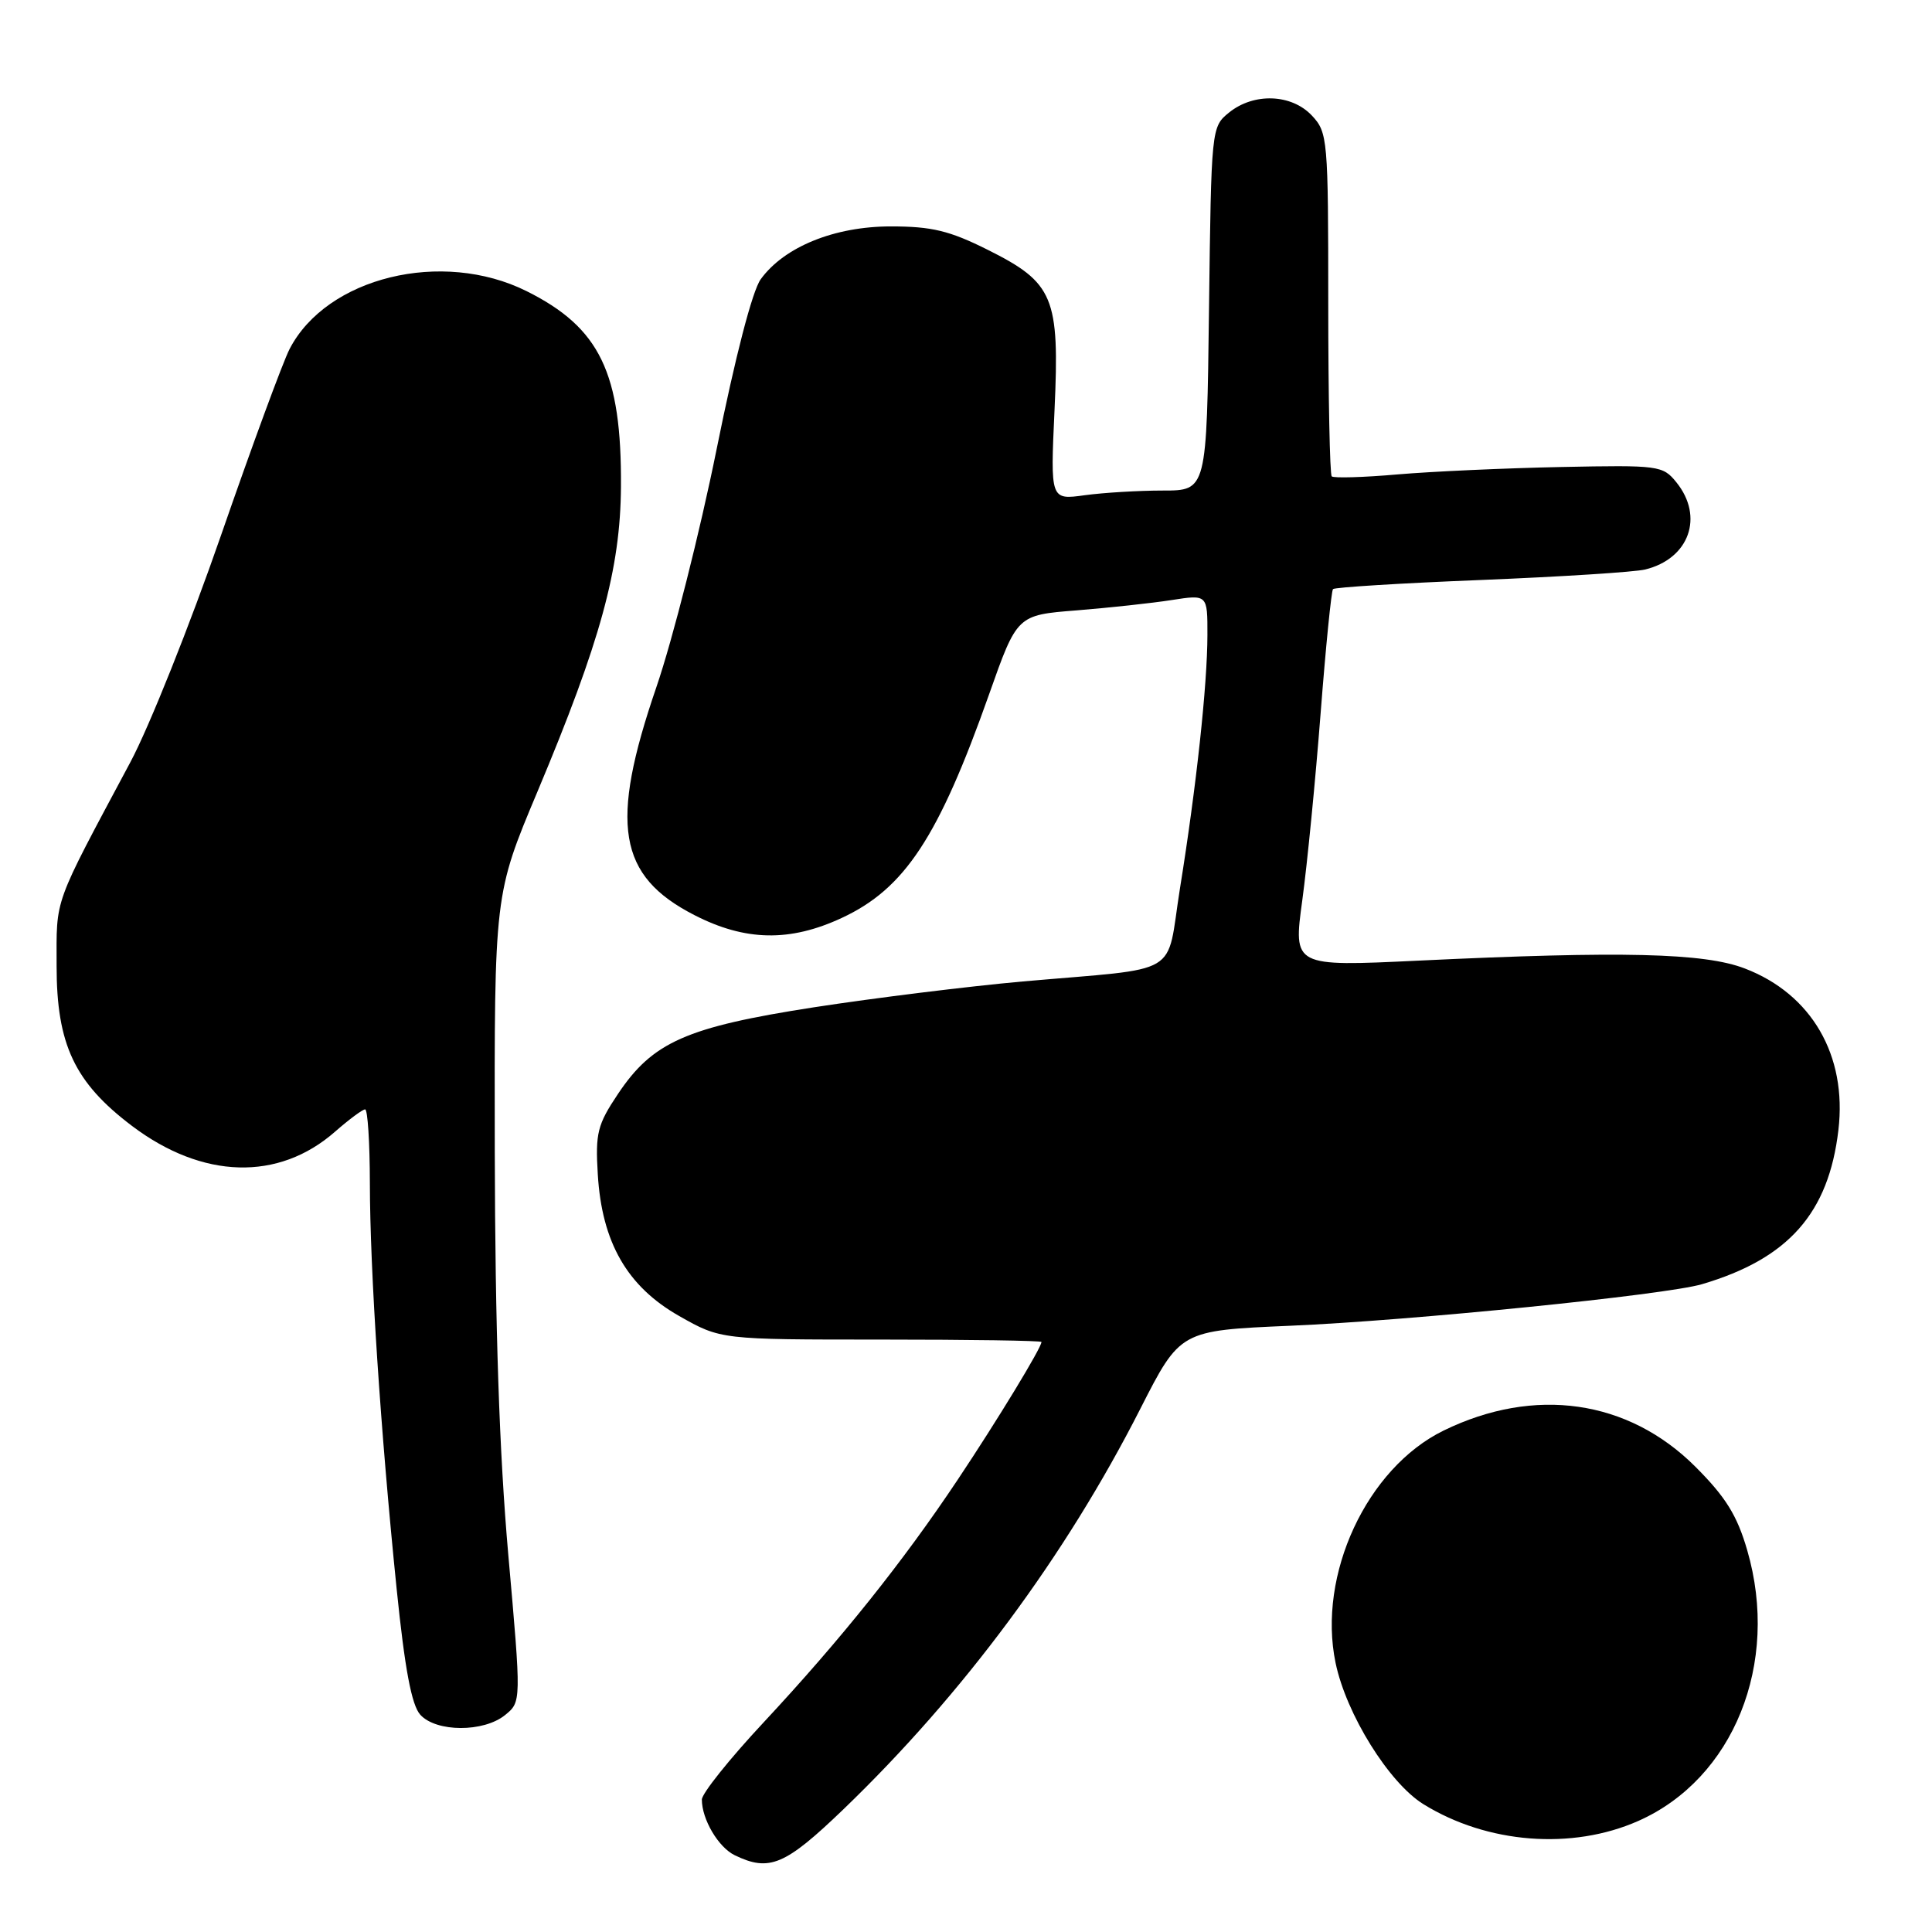 <?xml version="1.0" encoding="UTF-8" standalone="no"?>
<!DOCTYPE svg PUBLIC "-//W3C//DTD SVG 1.1//EN" "http://www.w3.org/Graphics/SVG/1.1/DTD/svg11.dtd" >
<svg xmlns="http://www.w3.org/2000/svg" xmlns:xlink="http://www.w3.org/1999/xlink" version="1.1" viewBox="0 0 256 256">
 <g >
 <path fill="currentColor"
d=" M 111.75 239.75 C 127.62 224.47 141.18 206.18 151.10 186.67 C 156.38 176.30 156.38 176.30 170.94 175.67 C 186.96 174.99 220.75 171.58 225.53 170.16 C 236.98 166.78 242.31 160.75 243.60 149.72 C 244.76 139.85 240.05 131.72 231.20 128.33 C 225.82 126.26 214.94 126.00 187.93 127.29 C 171.36 128.08 171.36 128.08 172.56 119.29 C 173.22 114.45 174.31 103.30 174.99 94.50 C 175.67 85.70 176.41 78.30 176.63 78.06 C 176.86 77.82 185.70 77.27 196.27 76.85 C 206.85 76.42 216.62 75.80 218.00 75.46 C 223.83 74.03 225.82 68.47 222.13 63.91 C 220.33 61.68 219.81 61.62 206.88 61.88 C 199.52 62.03 189.77 62.47 185.21 62.86 C 180.65 63.26 176.71 63.37 176.46 63.12 C 176.21 62.87 176.00 52.53 176.00 40.15 C 176.00 18.40 175.93 17.55 173.83 15.31 C 171.13 12.44 166.14 12.26 162.86 14.91 C 160.51 16.81 160.50 16.97 160.20 40.91 C 159.90 65.00 159.90 65.00 154.09 65.00 C 150.89 65.00 146.23 65.28 143.73 65.62 C 139.18 66.25 139.18 66.25 139.73 54.34 C 140.42 39.35 139.63 37.47 130.86 33.09 C 125.82 30.57 123.46 30.00 118.05 30.00 C 110.58 30.00 103.92 32.70 100.80 37.00 C 99.69 38.53 97.43 47.25 94.96 59.50 C 92.74 70.50 89.15 84.70 86.97 91.06 C 80.74 109.22 81.88 116.06 92.00 121.25 C 98.75 124.72 104.67 124.83 111.54 121.63 C 119.88 117.75 124.35 110.97 131.06 92.00 C 134.77 81.50 134.77 81.50 142.64 80.88 C 146.96 80.53 152.64 79.92 155.25 79.51 C 160.00 78.77 160.00 78.77 159.99 84.14 C 159.98 90.75 158.53 104.20 156.35 117.73 C 154.45 129.62 156.93 128.16 135.50 130.05 C 128.35 130.69 115.91 132.23 107.86 133.47 C 90.93 136.10 86.48 138.07 81.88 144.96 C 79.16 149.02 78.88 150.15 79.21 155.60 C 79.75 164.64 83.11 170.47 90.00 174.38 C 95.50 177.50 95.50 177.50 116.75 177.50 C 128.44 177.50 138.00 177.64 138.00 177.82 C 138.00 178.58 132.19 188.14 126.92 196.04 C 119.64 206.96 111.42 217.24 101.16 228.25 C 96.67 233.06 93.00 237.65 93.00 238.45 C 93.00 241.08 95.19 244.78 97.36 245.83 C 101.95 248.05 104.03 247.17 111.75 239.75 Z  M 217.07 241.29 C 229.71 235.70 235.87 220.41 231.52 205.43 C 230.18 200.80 228.67 198.37 224.65 194.35 C 215.75 185.45 203.33 183.67 191.28 189.56 C 181.11 194.54 174.54 208.67 176.97 220.34 C 178.38 227.13 184.05 236.25 188.62 239.07 C 197.07 244.30 208.30 245.17 217.07 241.29 Z  M 66.93 227.25 C 69.08 225.50 69.08 225.50 67.35 206.00 C 66.16 192.48 65.61 176.07 65.56 152.50 C 65.50 118.50 65.50 118.50 71.21 104.91 C 79.57 85.00 82.21 75.37 82.28 64.50 C 82.38 49.40 79.49 43.42 69.78 38.58 C 58.58 33.00 43.29 36.73 38.37 46.25 C 37.48 47.98 33.39 59.09 29.28 70.95 C 25.17 82.80 19.77 96.33 17.27 101.00 C 6.93 120.36 7.50 118.79 7.50 128.00 C 7.50 138.39 9.88 143.44 17.49 149.19 C 26.84 156.25 36.90 156.54 44.40 149.95 C 46.25 148.33 48.04 147.00 48.38 147.00 C 48.72 147.00 49.00 151.39 49.01 156.75 C 49.02 168.28 50.43 189.67 52.55 210.46 C 53.64 221.17 54.54 225.94 55.69 227.21 C 57.80 229.54 64.09 229.56 66.93 227.25 Z "/>
</g>
</svg>